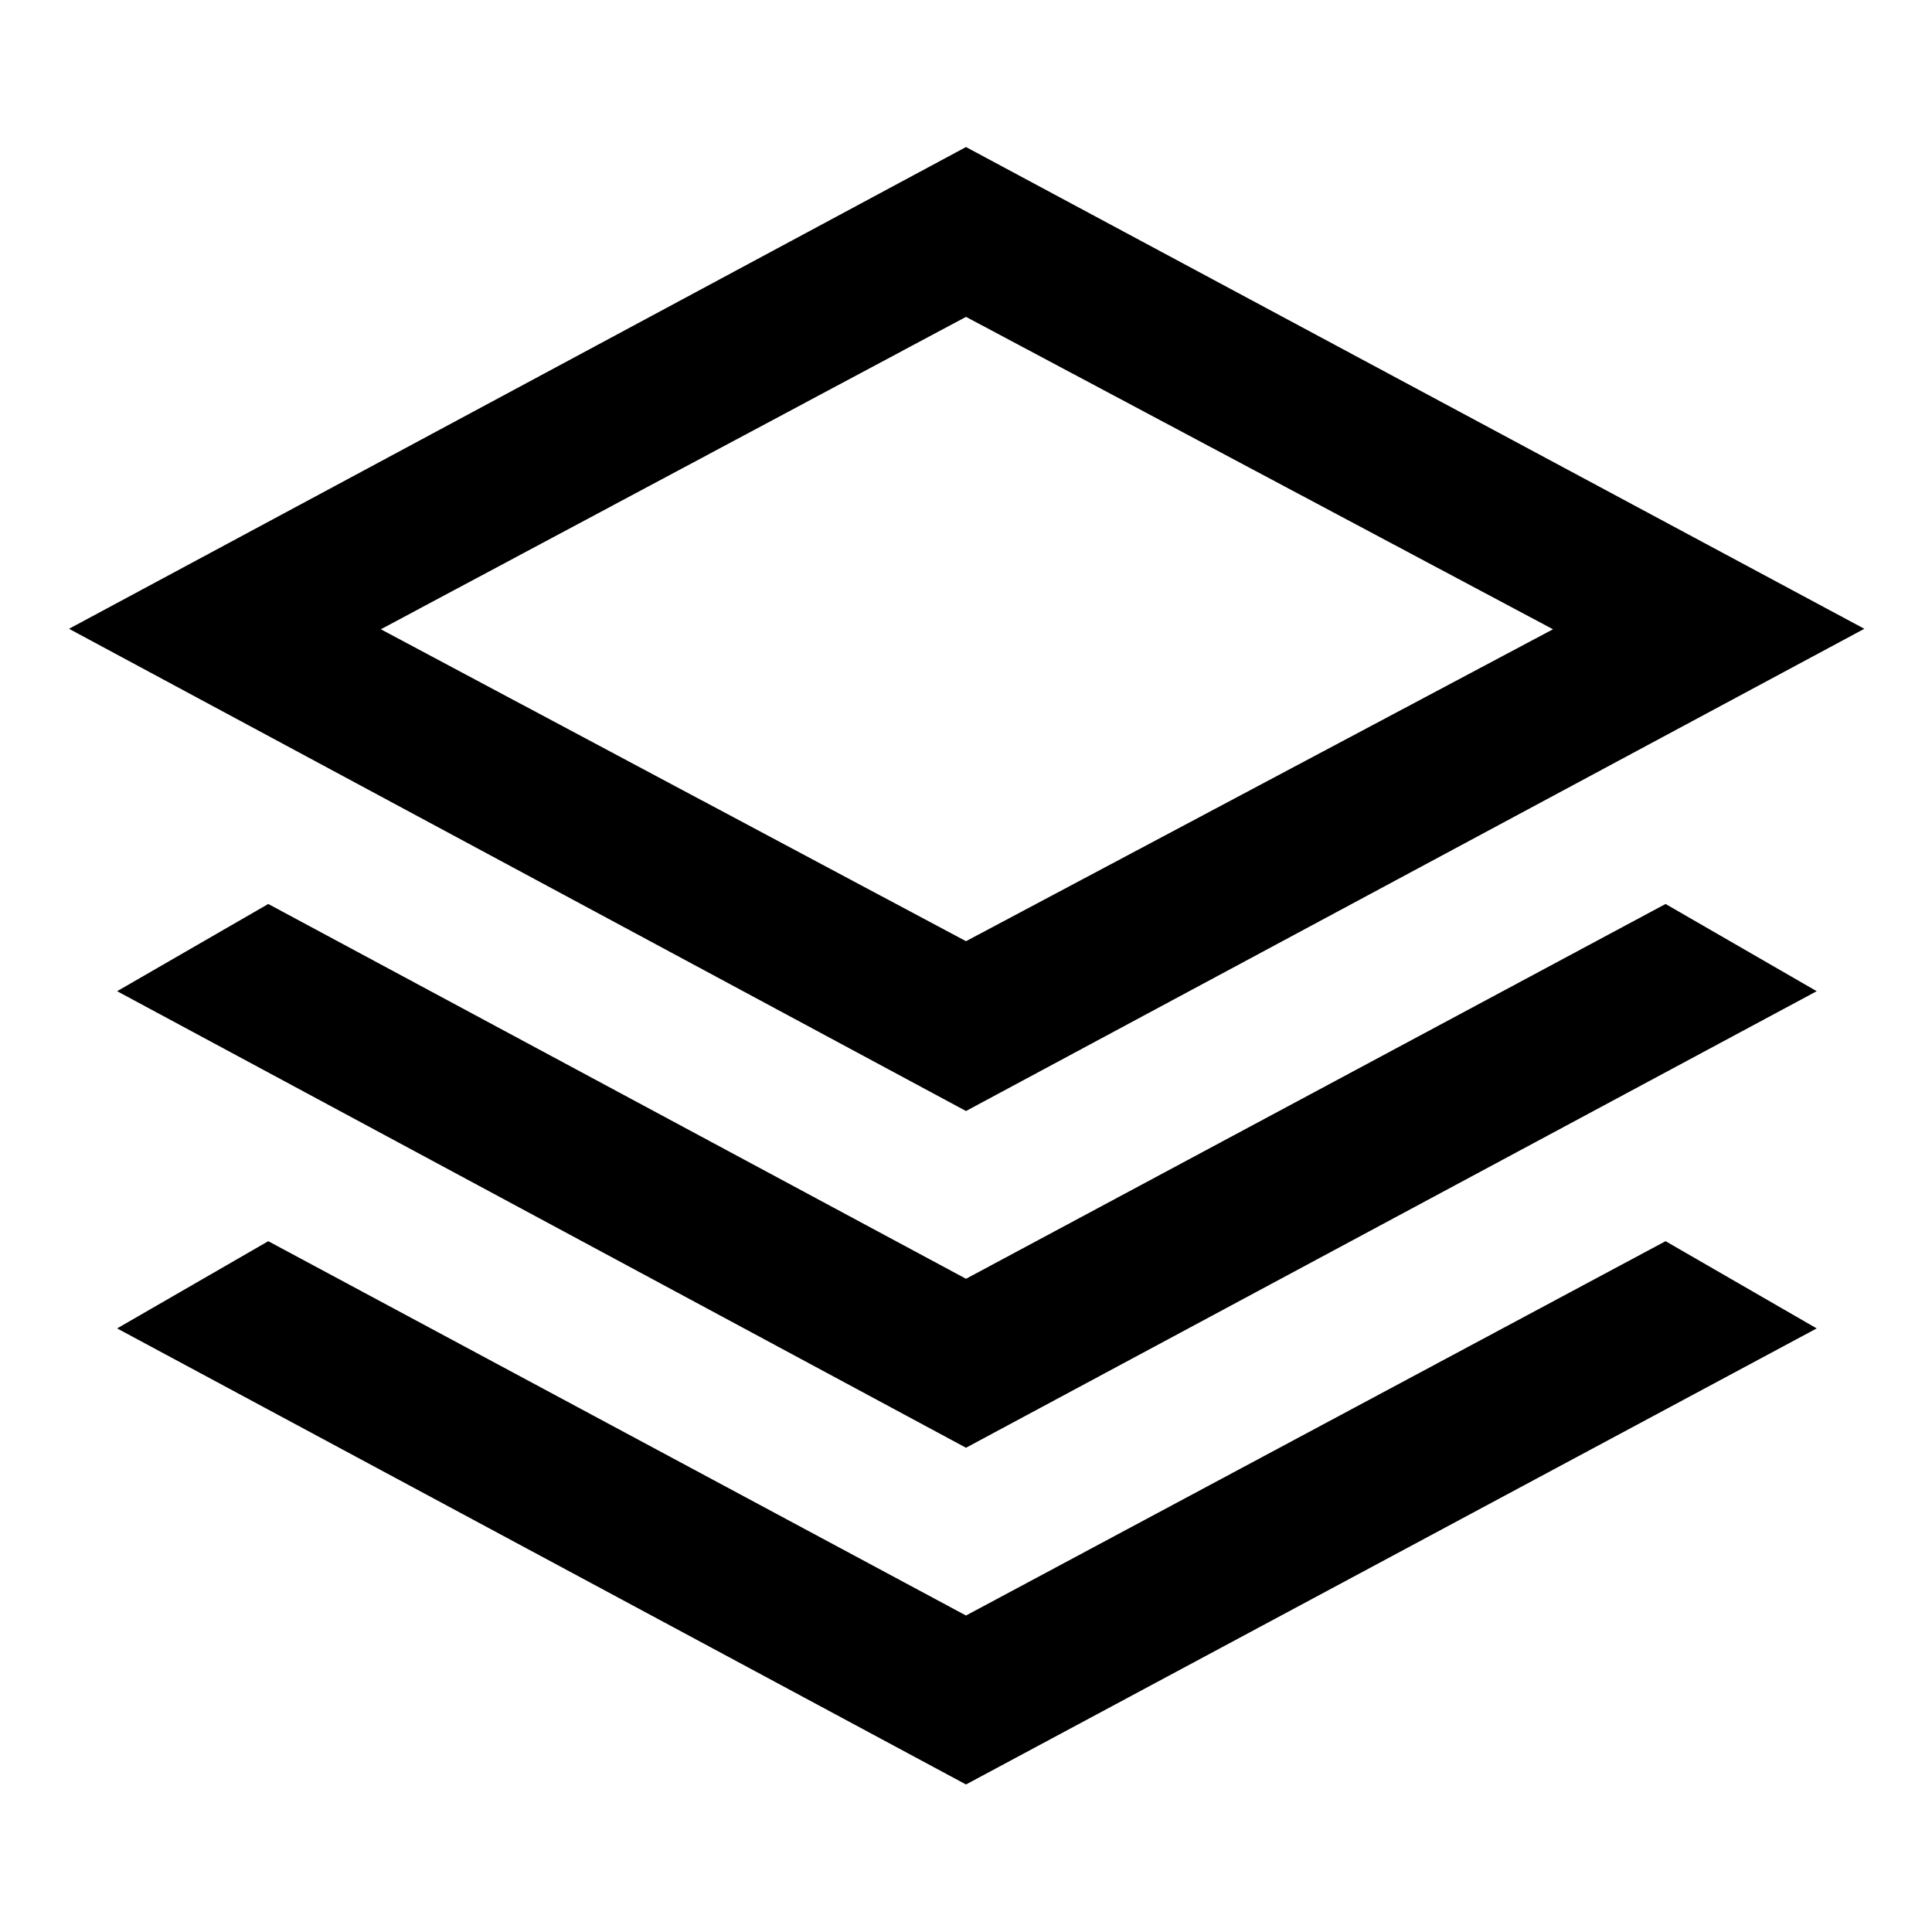 <svg xmlns="http://www.w3.org/2000/svg" height="40" viewBox="0 -960 960 960" width="40"><path d="M480-407.942 34.29-647.558 480-886.935l446.377 239.377L480-407.942Zm0 167.319L58.196-467.478l75.101-43.341L480-324.579l347.609-186.24 75.101 43.341L480-240.623Zm0 167.319L58.196-299.92l75.101-43.341L480-157.26l347.609-186.001 75.101 43.341L480-73.304Zm0-419.022 291.675-154.993L480-802.551 189.231-647.319 480-492.326Zm.906-155.232Z"/></svg>